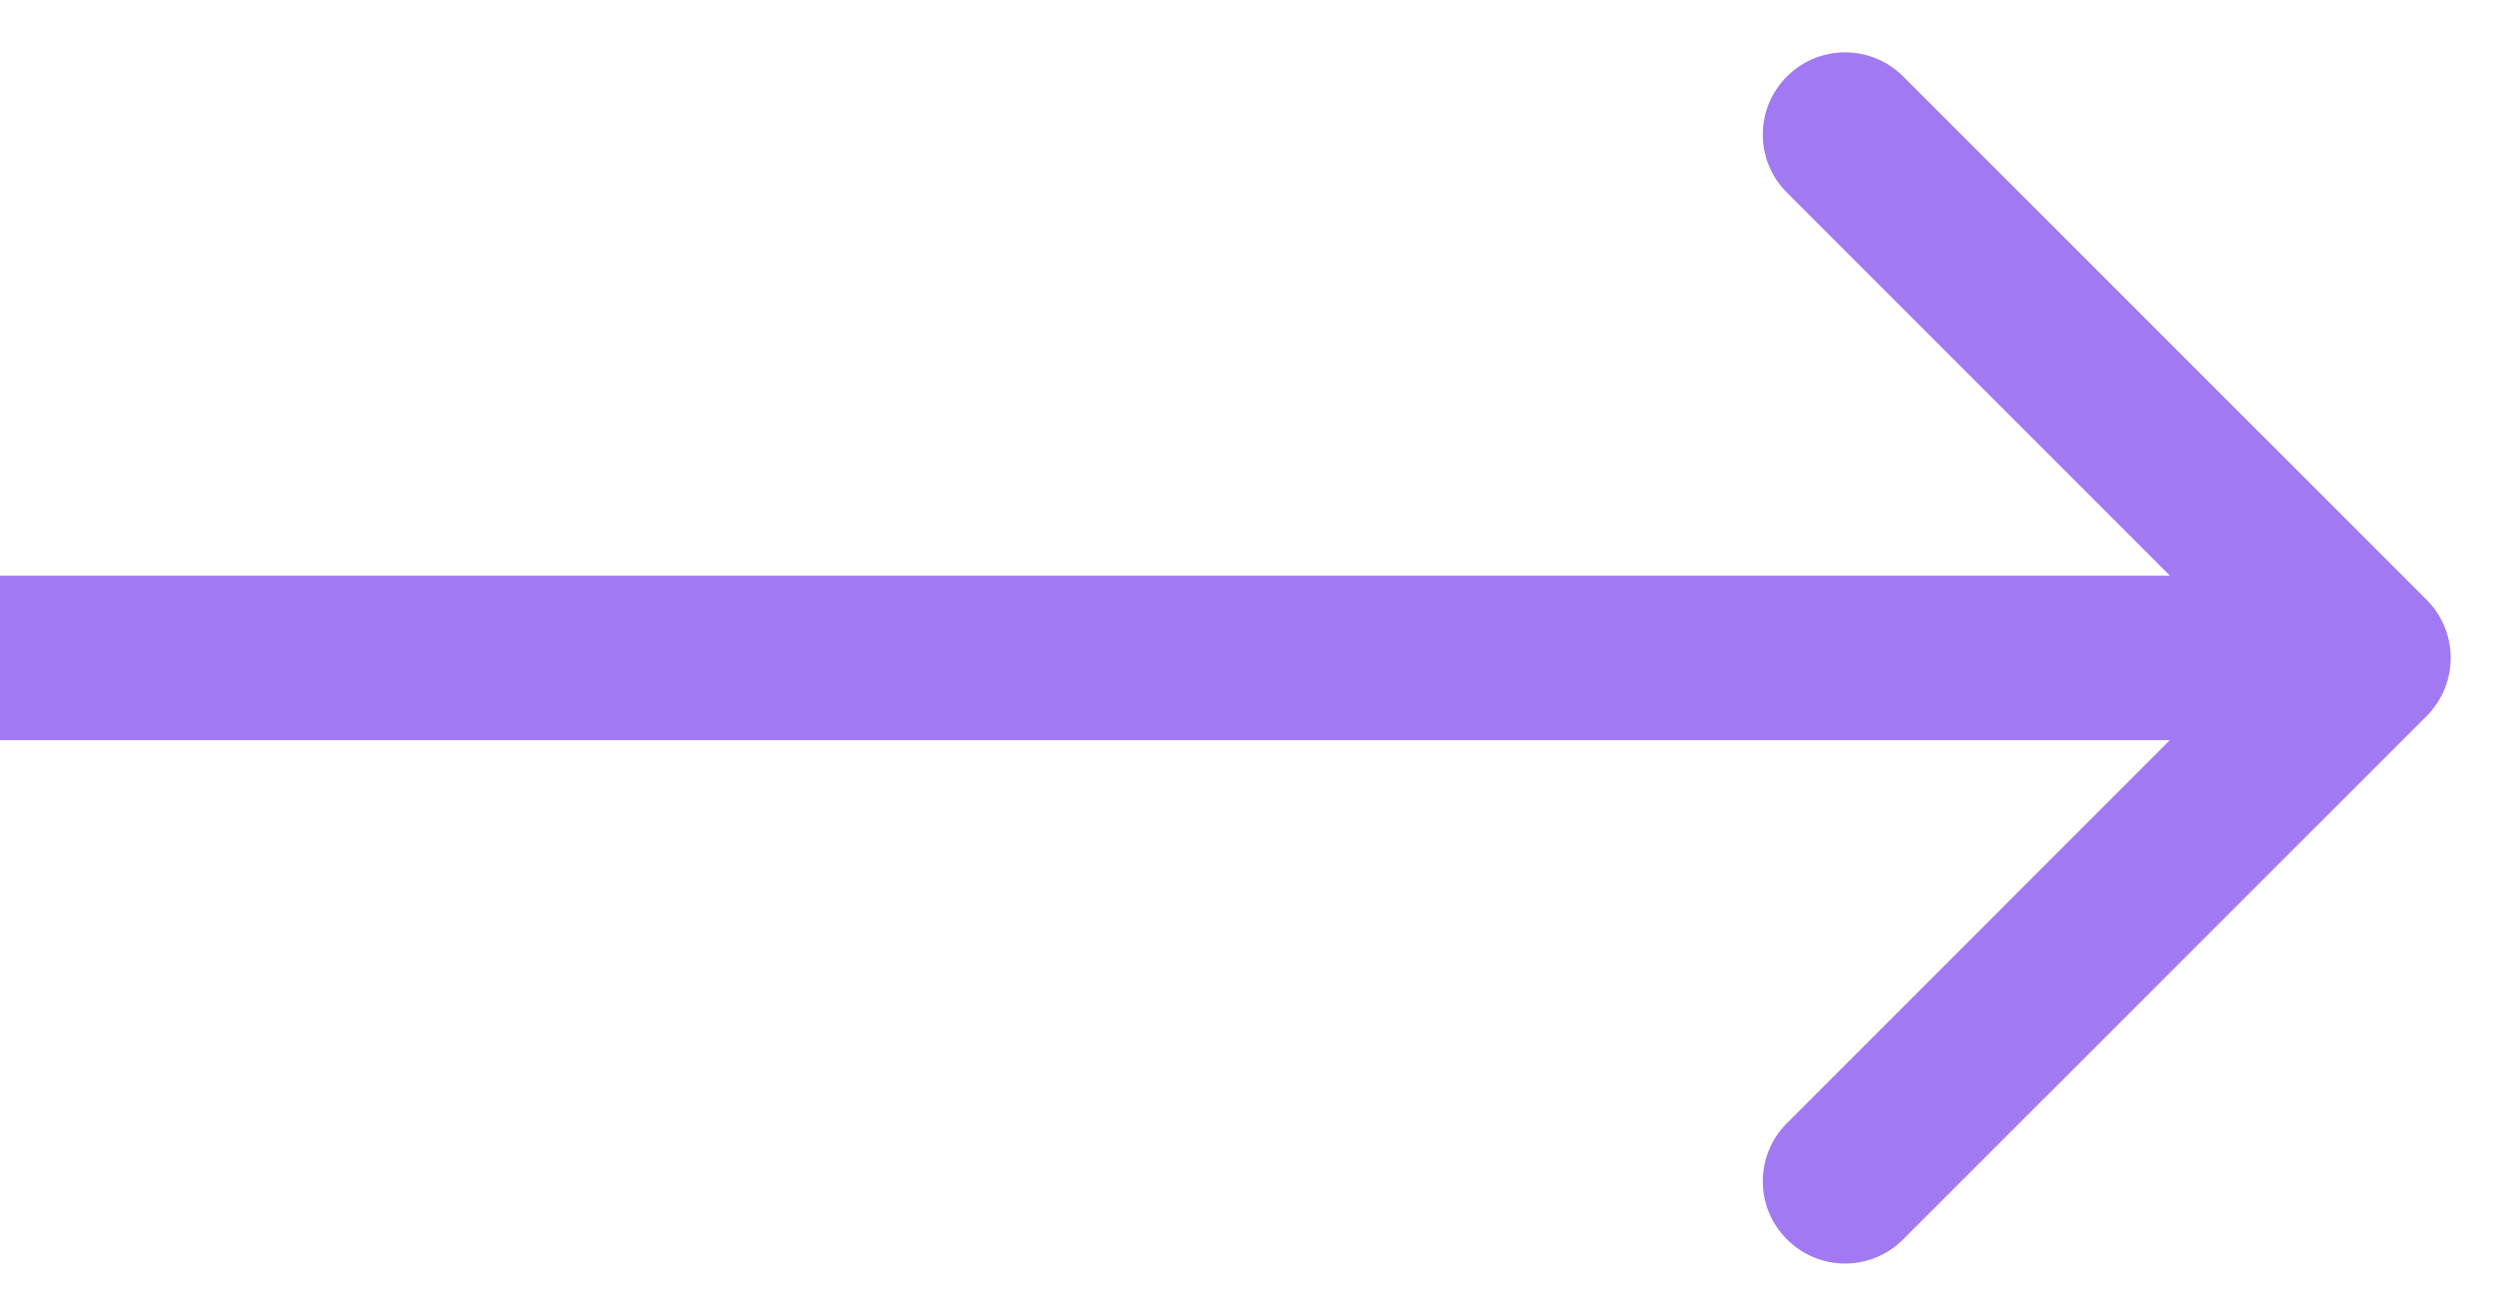 <svg width="19" height="10" viewBox="0 0 19 10" fill="none" xmlns="http://www.w3.org/2000/svg">
<path d="M18.442 5.442C18.686 5.198 18.686 4.802 18.442 4.558L14.464 0.581C14.22 0.337 13.825 0.337 13.581 0.581C13.336 0.825 13.336 1.22 13.581 1.464L17.116 5L13.581 8.536C13.336 8.78 13.336 9.175 13.581 9.419C13.825 9.664 14.22 9.664 14.464 9.419L18.442 5.442ZM0 5.625H18V4.375H0V5.625Z" fill="#A179F2"/>
</svg>
